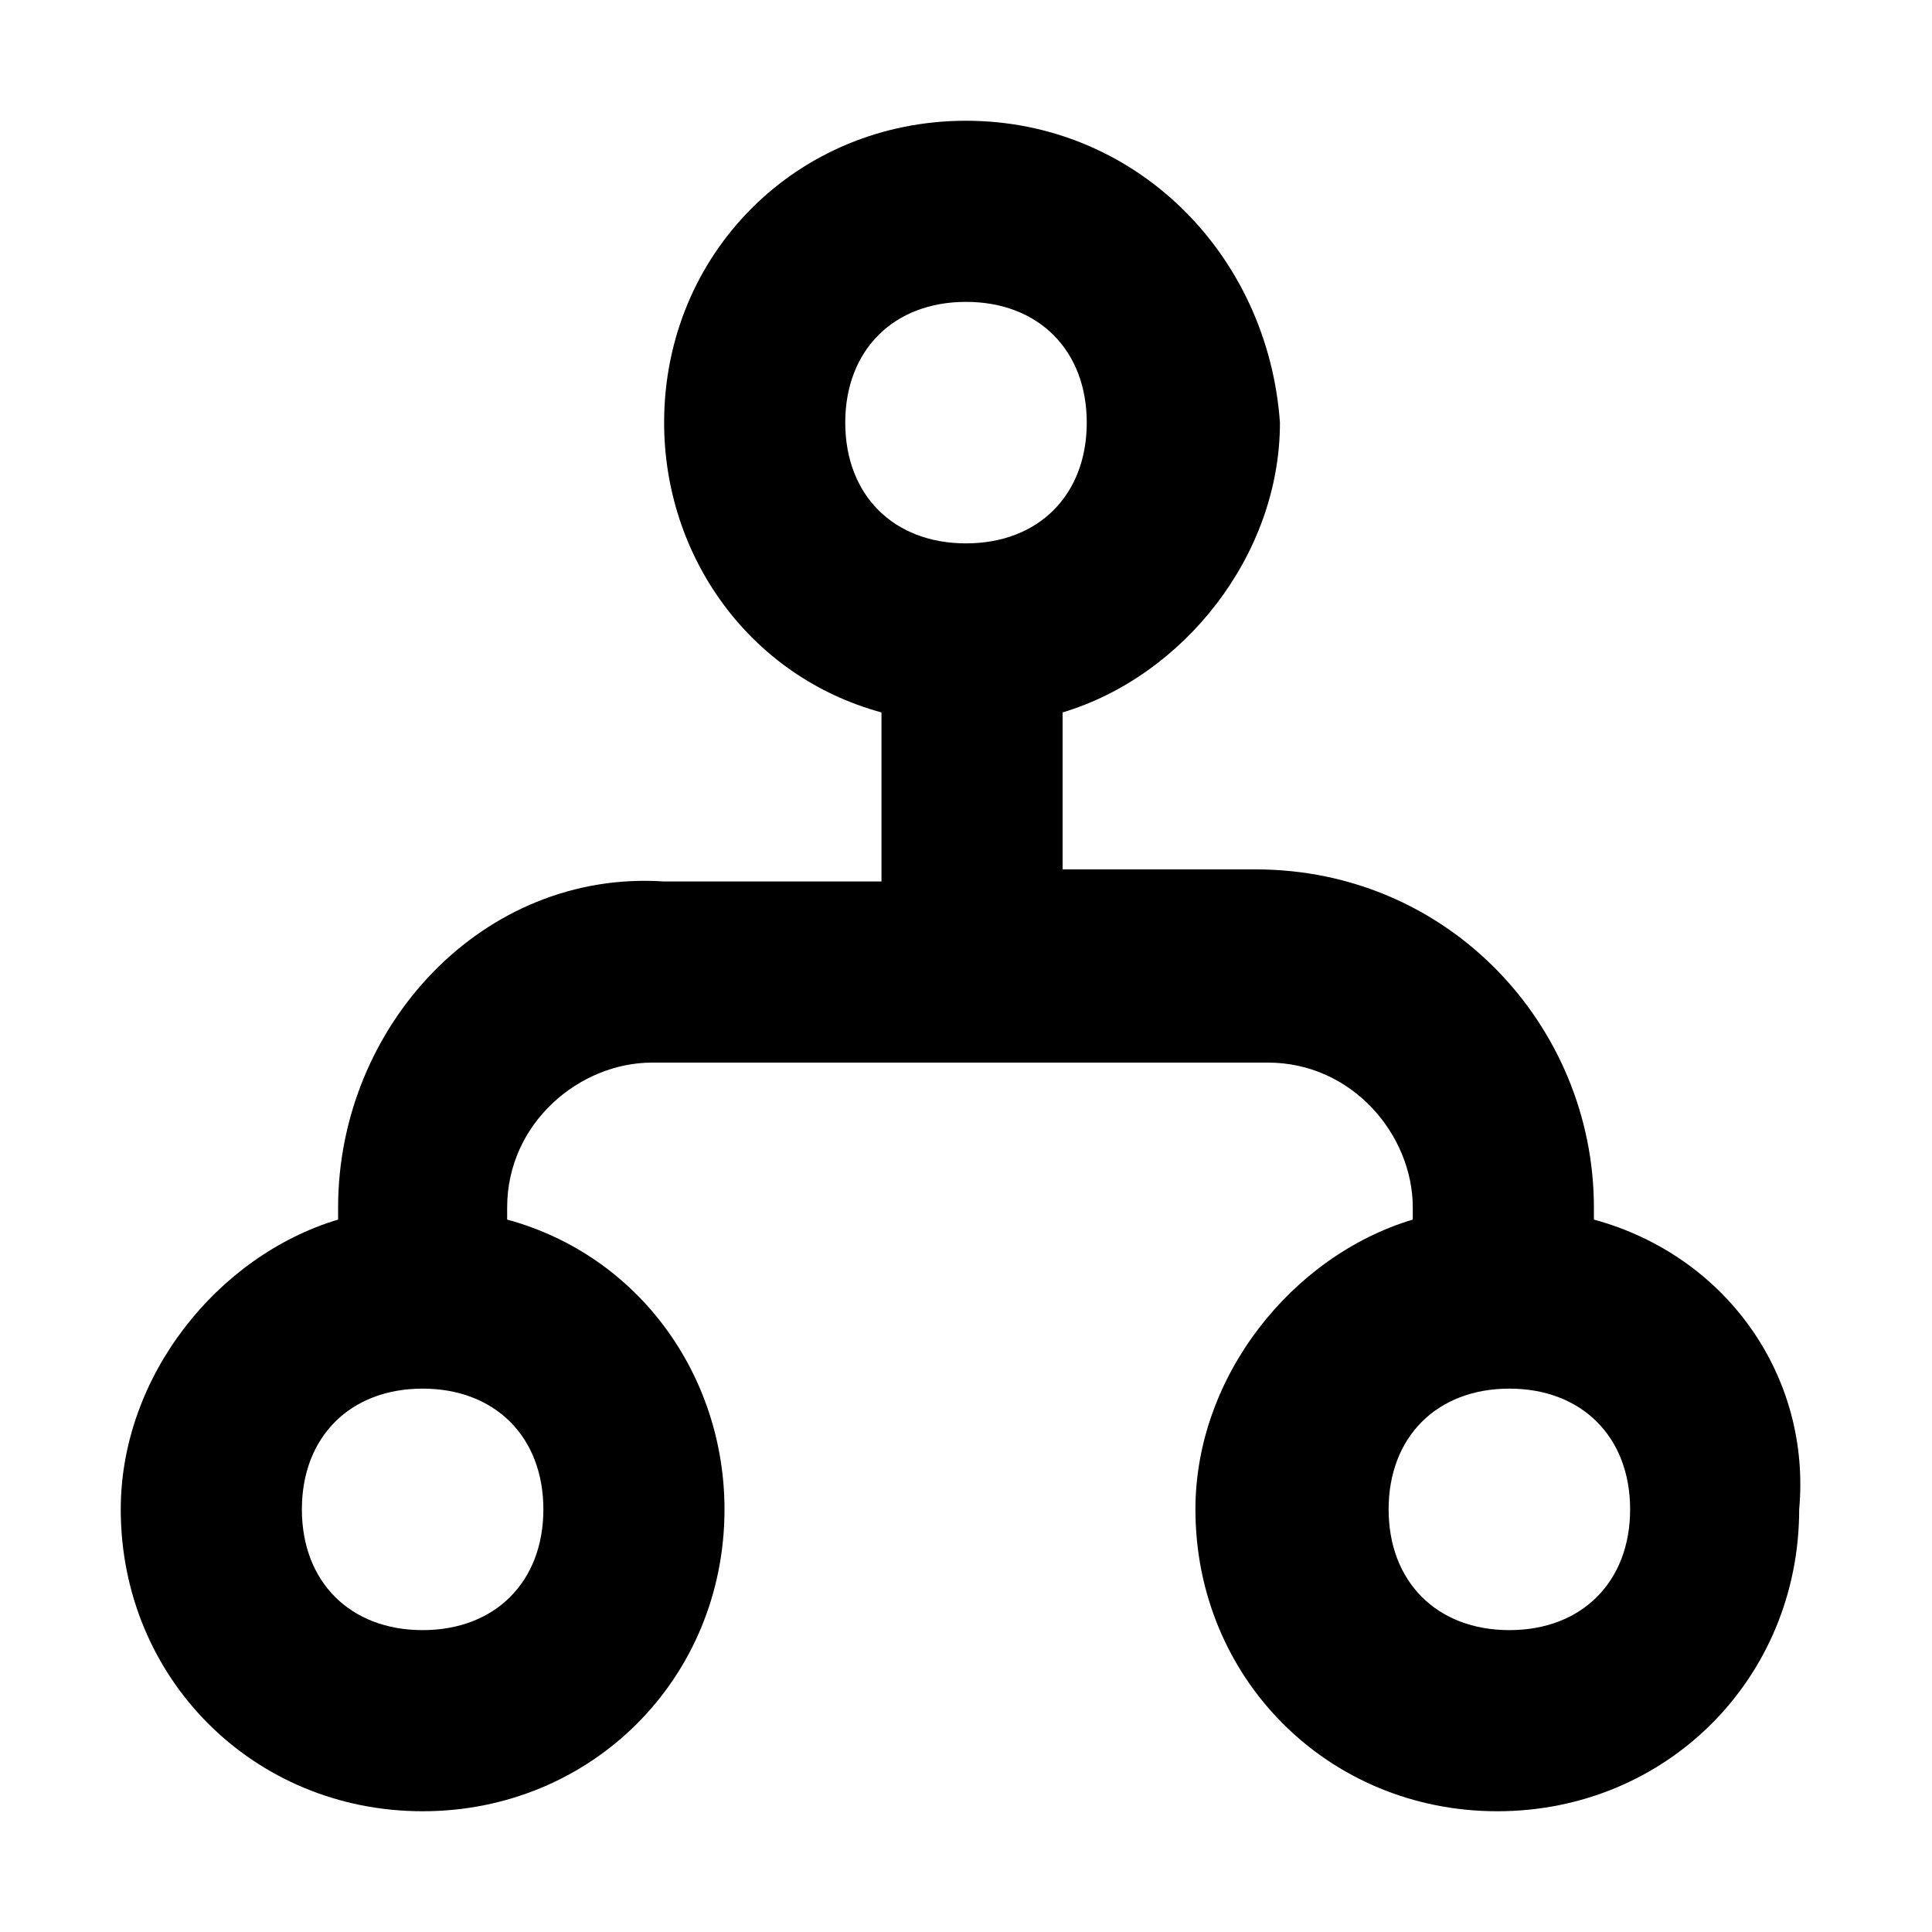 <?xml version="1.0" standalone="no"?><!DOCTYPE svg PUBLIC "-//W3C//DTD SVG 1.1//EN" "http://www.w3.org/Graphics/SVG/1.1/DTD/svg11.dtd"><svg t="1688457054466" class="icon" viewBox="0 0 1024 1024" version="1.1" xmlns="http://www.w3.org/2000/svg" p-id="1554" id="mx_n_1688457054468" width="36" height="36" xmlns:xlink="http://www.w3.org/1999/xlink"><path d="M844.8 646.4V640c0-96-76.8-179.2-179.2-179.2H563.2V377.6c64-19.2 115.2-83.2 115.2-153.6C672 134.4 601.6 64 512 64S352 134.4 352 224c0 70.4 44.8 134.4 115.2 153.6v89.6H352C256 460.8 179.2 544 179.2 640v6.4c-64 19.2-115.2 83.2-115.2 153.6C64 889.6 134.4 960 224 960S384 889.6 384 800c0-70.4-44.8-134.4-115.2-153.6V640c0-44.8 38.4-76.8 76.8-76.8h326.4c44.8 0 76.8 38.4 76.8 76.8v6.4c-64 19.2-115.2 83.2-115.2 153.6 0 89.6 70.4 160 160 160s160-70.4 160-160c6.4-70.4-38.4-134.4-108.8-153.6z m-556.8 153.6c0 38.4-25.6 64-64 64s-64-25.6-64-64 25.6-64 64-64 64 25.6 64 64z m224-512c-38.4 0-64-25.6-64-64s25.6-64 64-64 64 25.6 64 64-25.6 64-64 64z m288 576c-38.4 0-64-25.6-64-64s25.6-64 64-64 64 25.6 64 64-25.6 64-64 64z" p-id="1555"></path></svg>